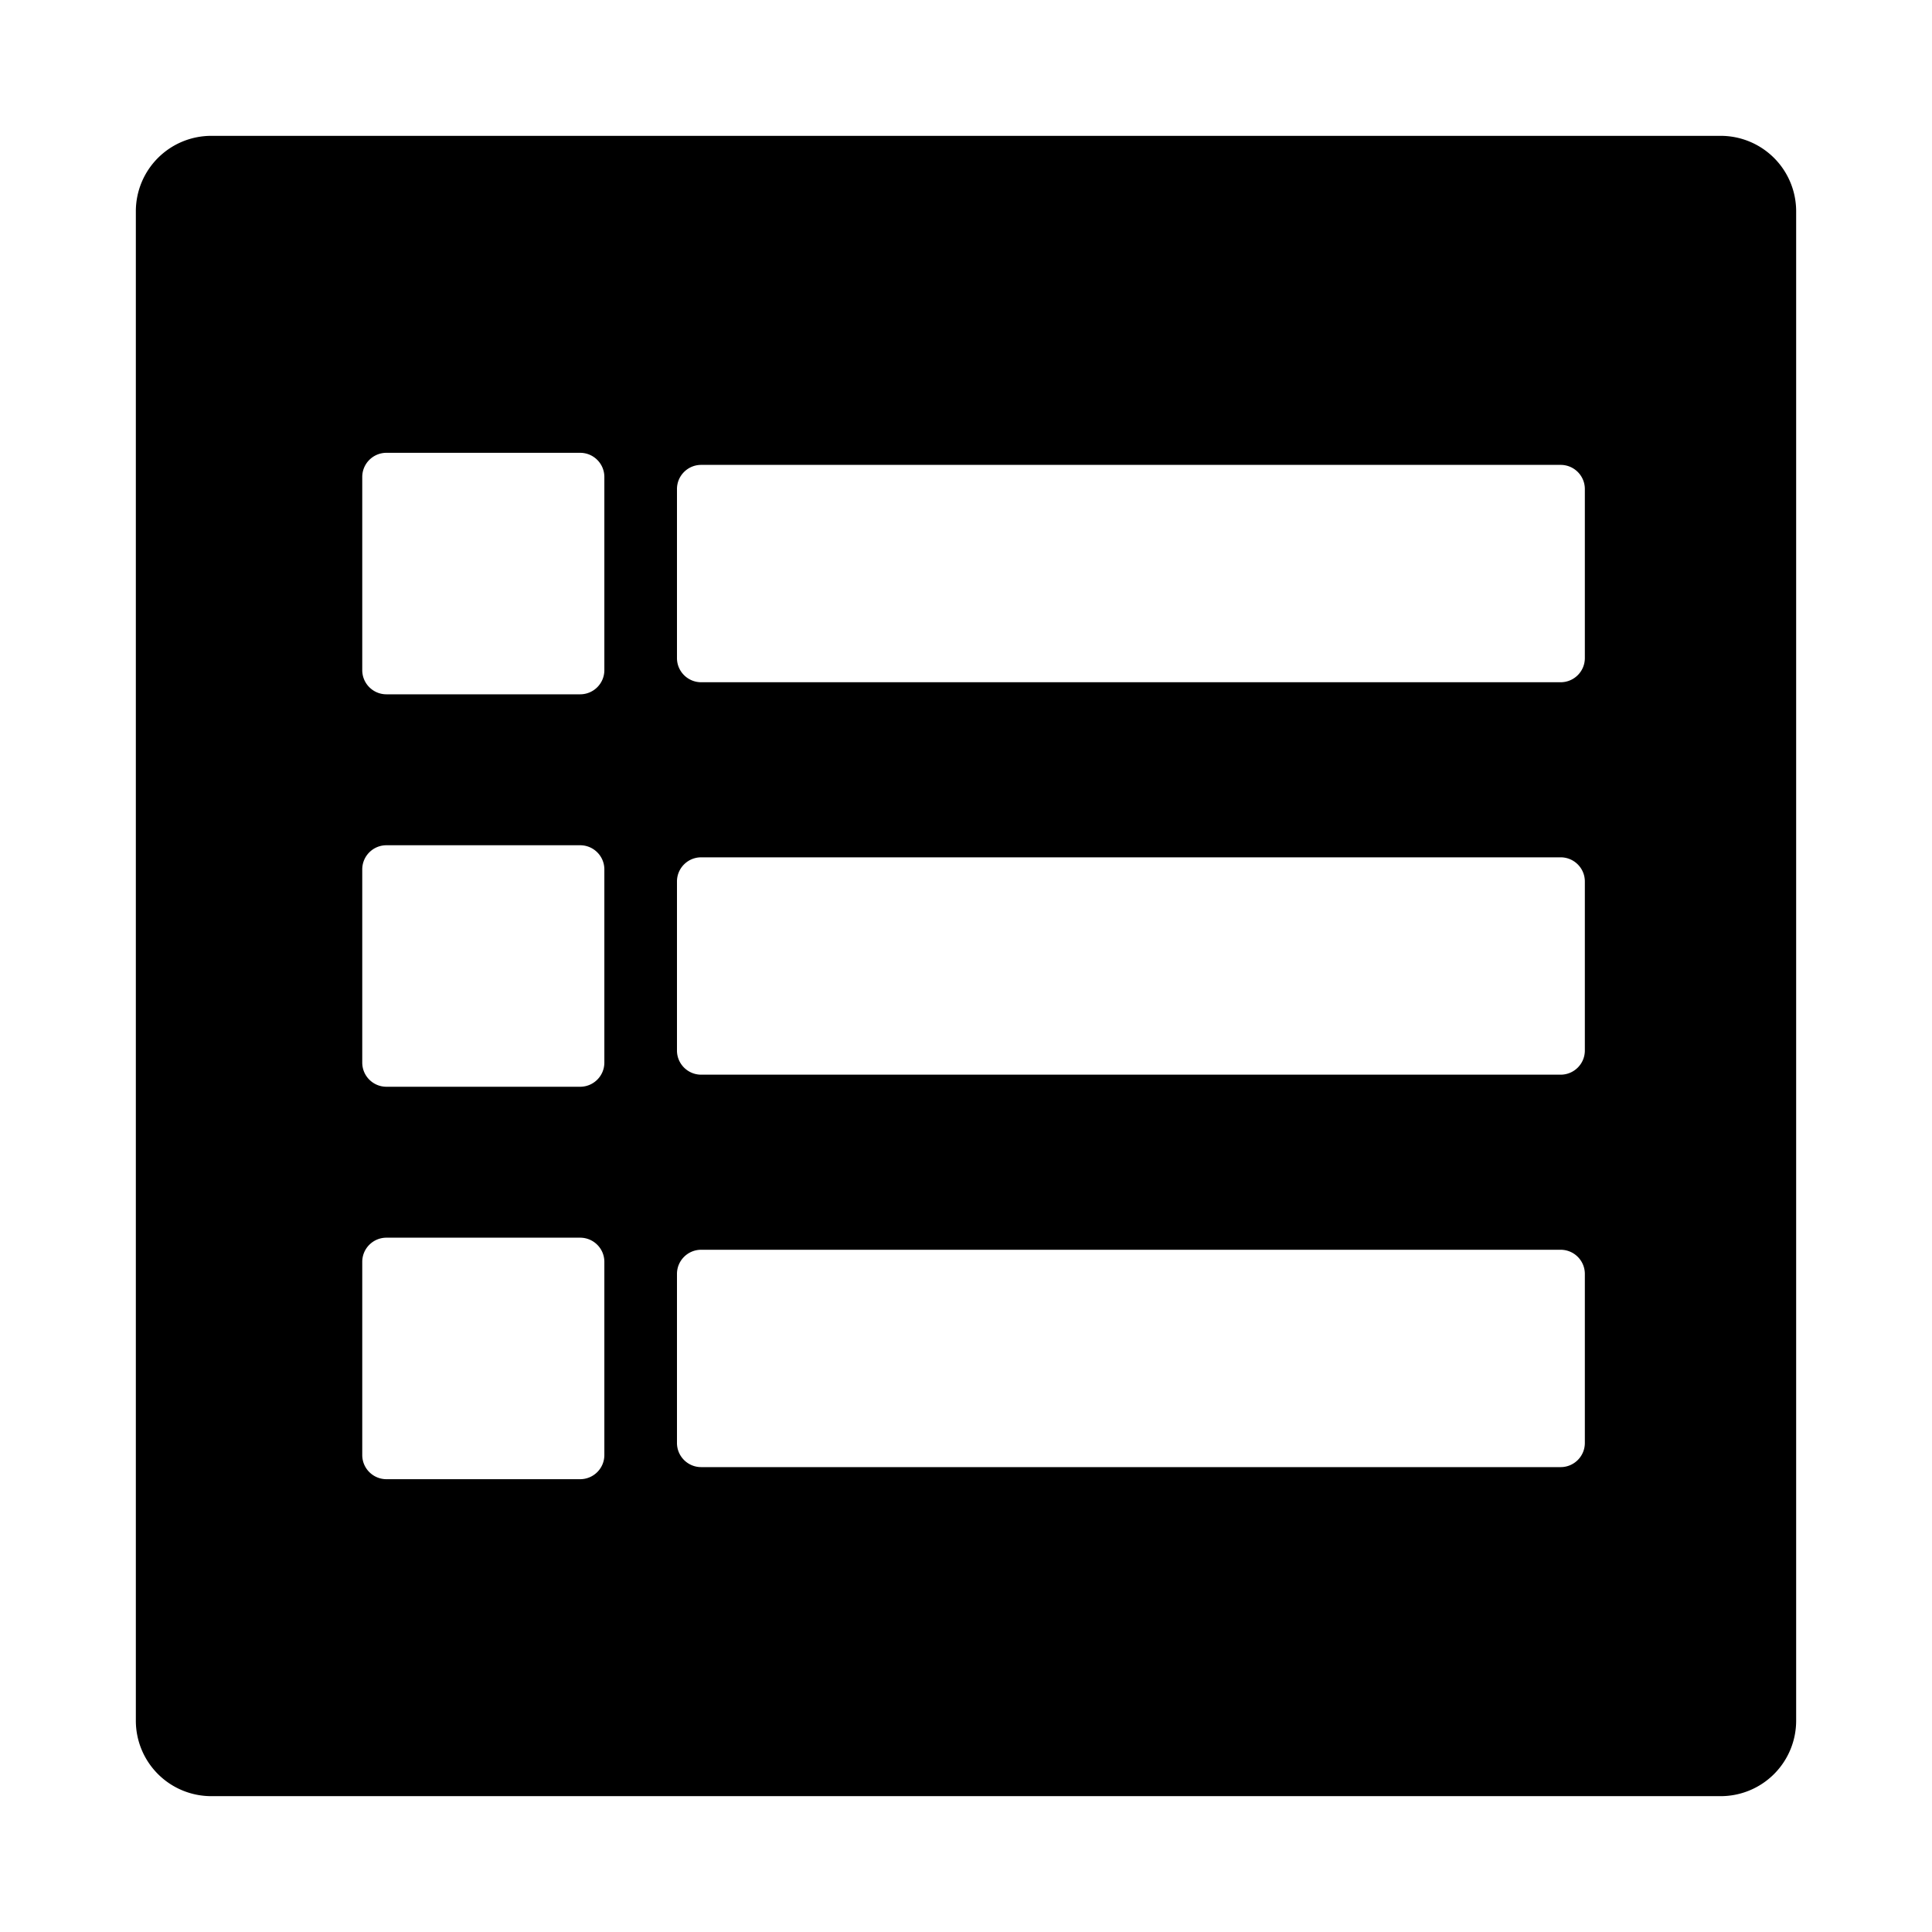 <svg width="128" height="128" xmlns="http://www.w3.org/2000/svg"><path d="M14 9h100a5 5 0 0 1 5 5v100a5 5 0 0 1-5 5H14a5 5 0 0 1-5-5V14a5 5 0 0 1 5-5zm11.604 21c-.886 0-1.604.716-1.604 1.6v12.8c0 .884.718 1.6 1.604 1.6h12.832c.885 0 1.604-.716 1.604-1.6V31.6c0-.884-.719-1.6-1.604-1.6H25.604zm20.851.8c-.885 0-1.604.716-1.604 1.6v11.2c0 .884.719 1.6 1.604 1.6h56.941c.886 0 1.604-.716 1.604-1.6V32.4c0-.884-.718-1.6-1.604-1.6h-56.94zM25.604 56c-.886 0-1.604.716-1.604 1.6v12.8c0 .884.718 1.6 1.604 1.6h12.832c.885 0 1.604-.716 1.604-1.6V57.6c0-.884-.719-1.6-1.604-1.6H25.604zm20.851.8c-.885 0-1.604.716-1.604 1.6v11.2c0 .884.719 1.6 1.604 1.6h56.941c.886 0 1.604-.716 1.604-1.6V58.4c0-.884-.718-1.6-1.604-1.6h-56.94zM25.604 82c-.886 0-1.604.716-1.604 1.6v12.8c0 .884.718 1.6 1.604 1.6h12.832c.885 0 1.604-.716 1.604-1.6V83.6c0-.884-.719-1.6-1.604-1.6H25.604zm20.851.8c-.885 0-1.604.716-1.604 1.6v11.2c0 .884.719 1.6 1.604 1.6h56.941c.886 0 1.604-.716 1.604-1.6V84.4c0-.884-.718-1.6-1.604-1.6h-56.94z" fill="#000" fill-rule="evenodd"/></svg>